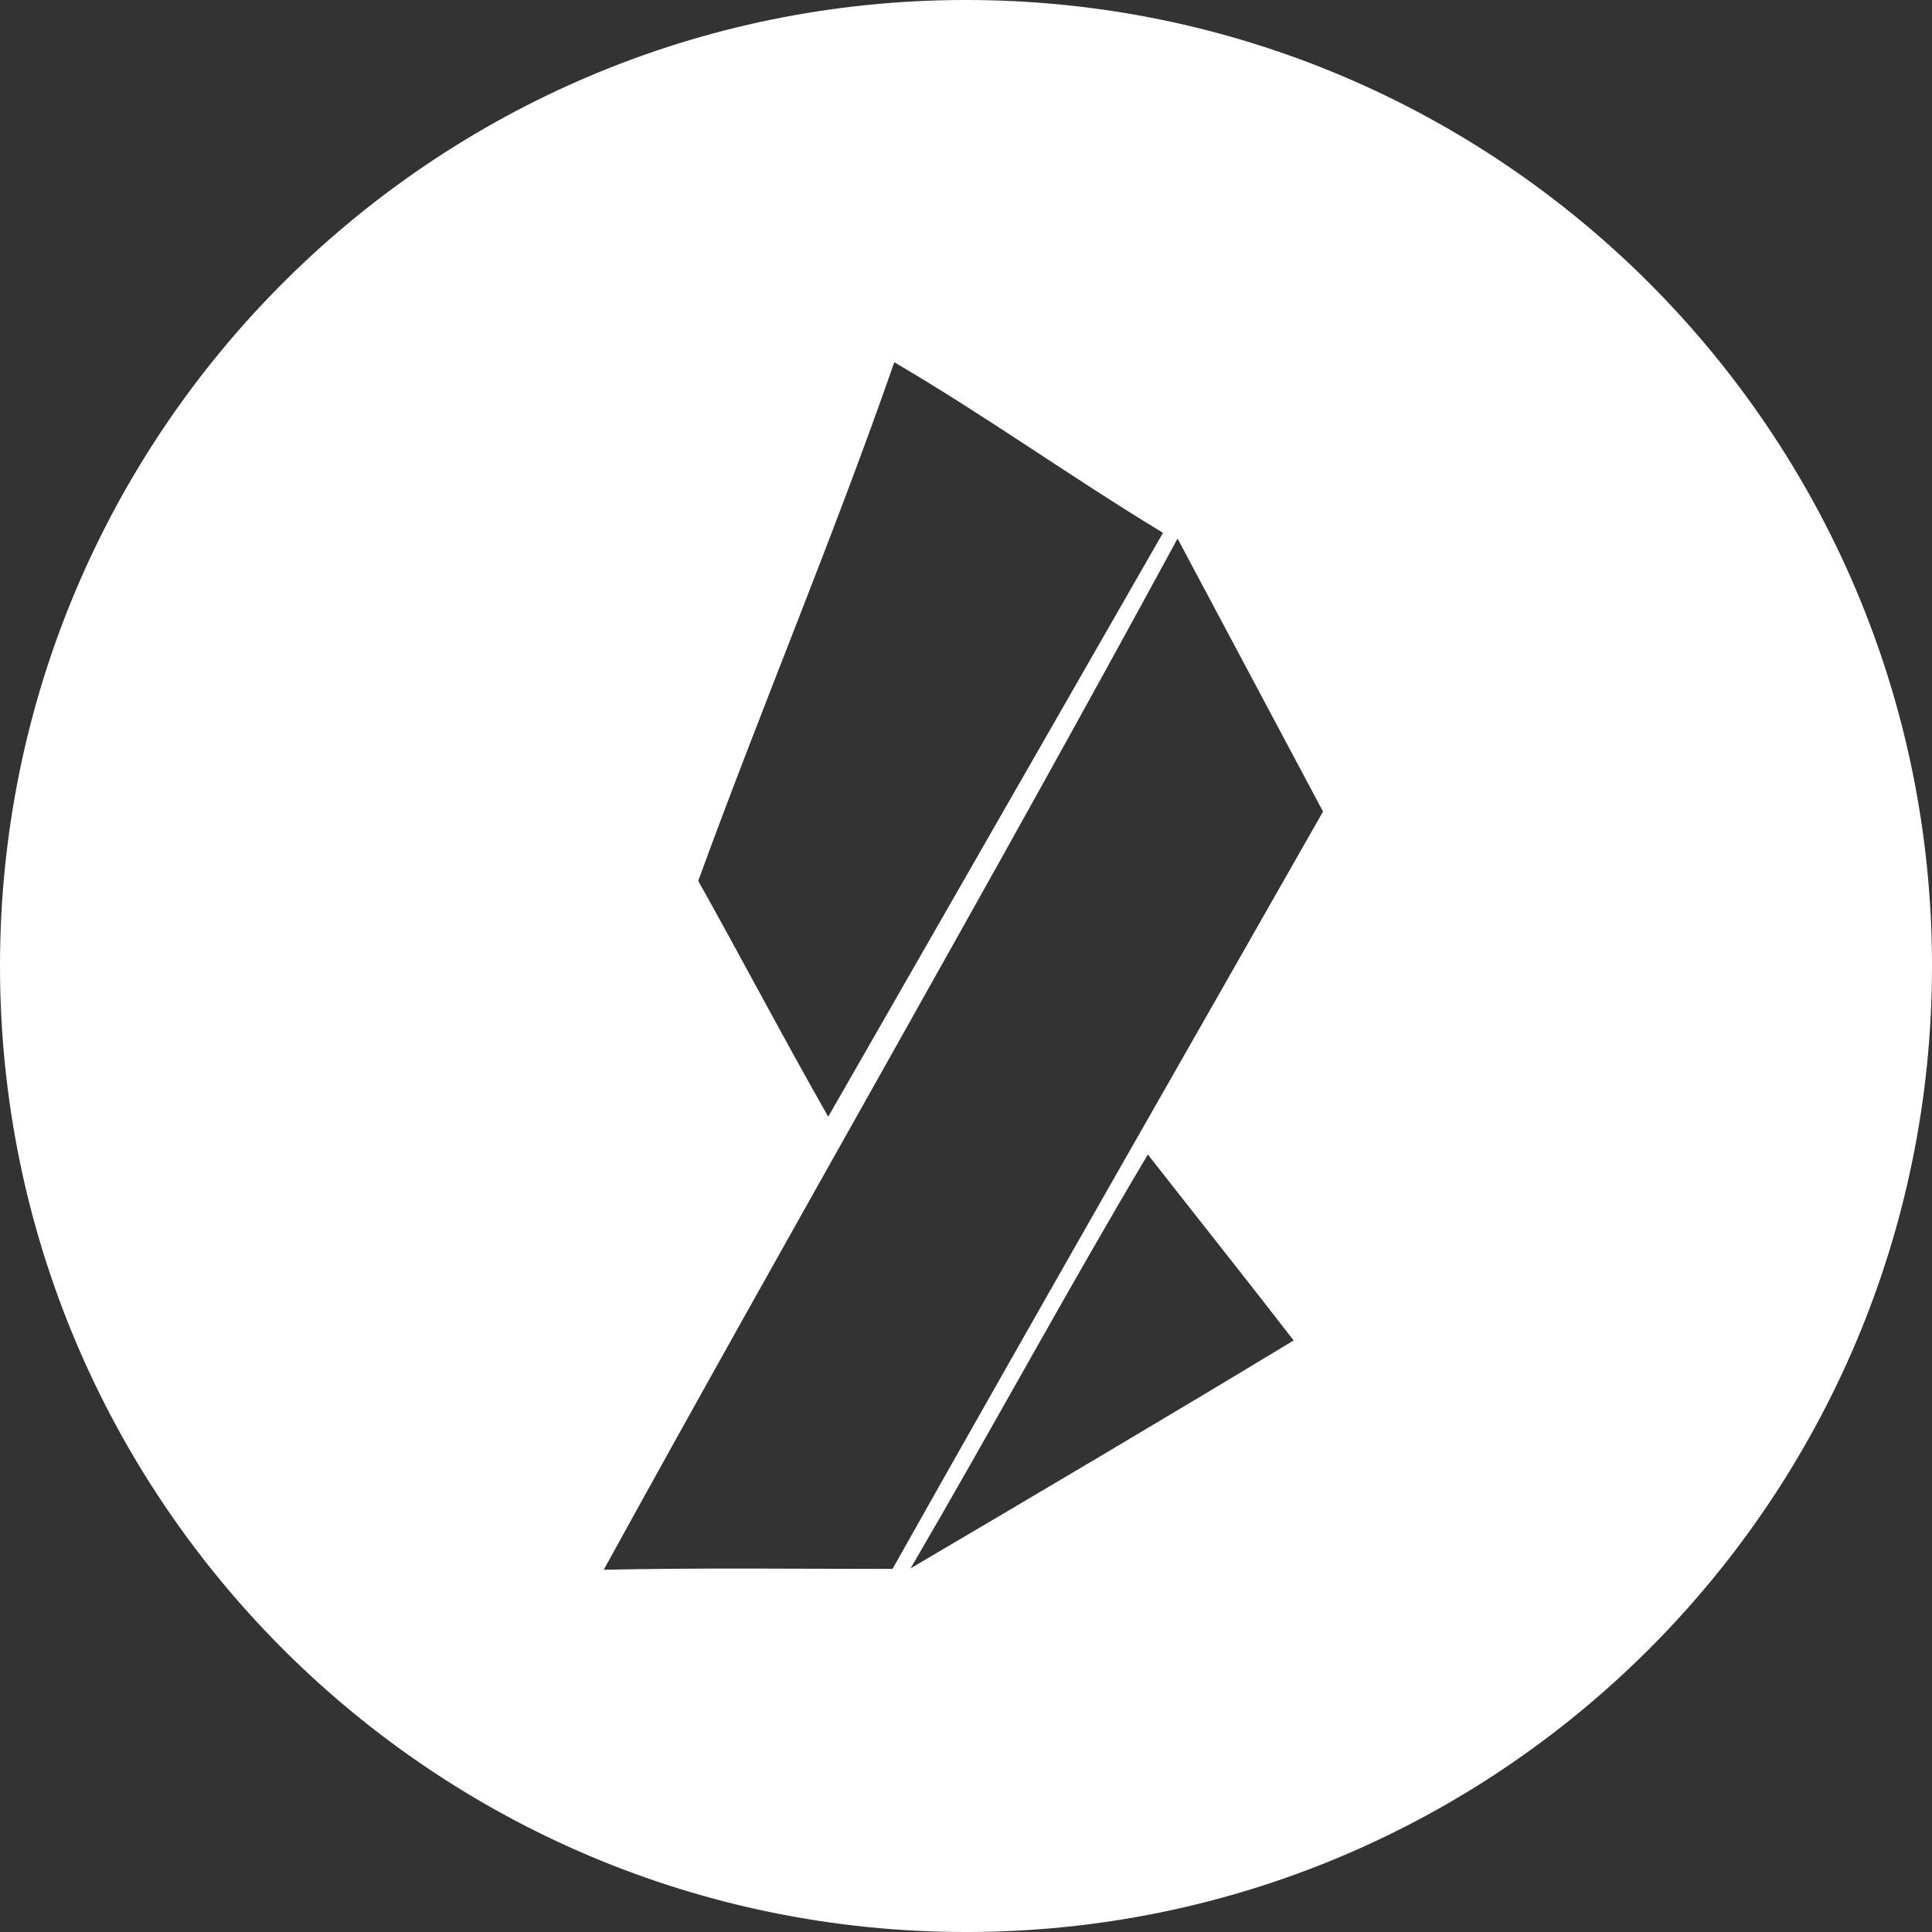 <!-- Generated by IcoMoon.io -->
<svg version="1.1" xmlns="http://www.w3.org/2000/svg" width="32" height="32" viewBox="0 0 32 32">
<rect x="0" y="0" width="32" height="32" fill="#333333" stroke="none"/>
<title>ignis</title>
<path fill="#fff" d="M16 32c-8.837 0-16-7.163-16-16s7.163-16 16-16 16 7.163 16 16-7.163 16-16 16zM14.812 6c-1.004 2.89-2.2 5.715-3.247 8.59 0.727 1.298 1.417 2.615 2.153 3.906l5.545-9.671c-1.505-0.91-2.933-1.937-4.451-2.825zM10 26c1.595-0.034 3.188-0.014 4.783-0.014 2.387-4.241 4.811-8.463 7.217-12.696 3.324 6.308 2.496 4.88 1.671 3.451l-4.167-7.821c-3.104 5.725-6.365 11.371-9.504 17.080zM15.082 25.977c2.12-1.249 4.239-2.5 6.345-3.775-0.797-1.032-1.612-2.053-2.415-3.080-1.347 2.264-2.6 4.58-3.93 6.855z"></path>
</svg>
